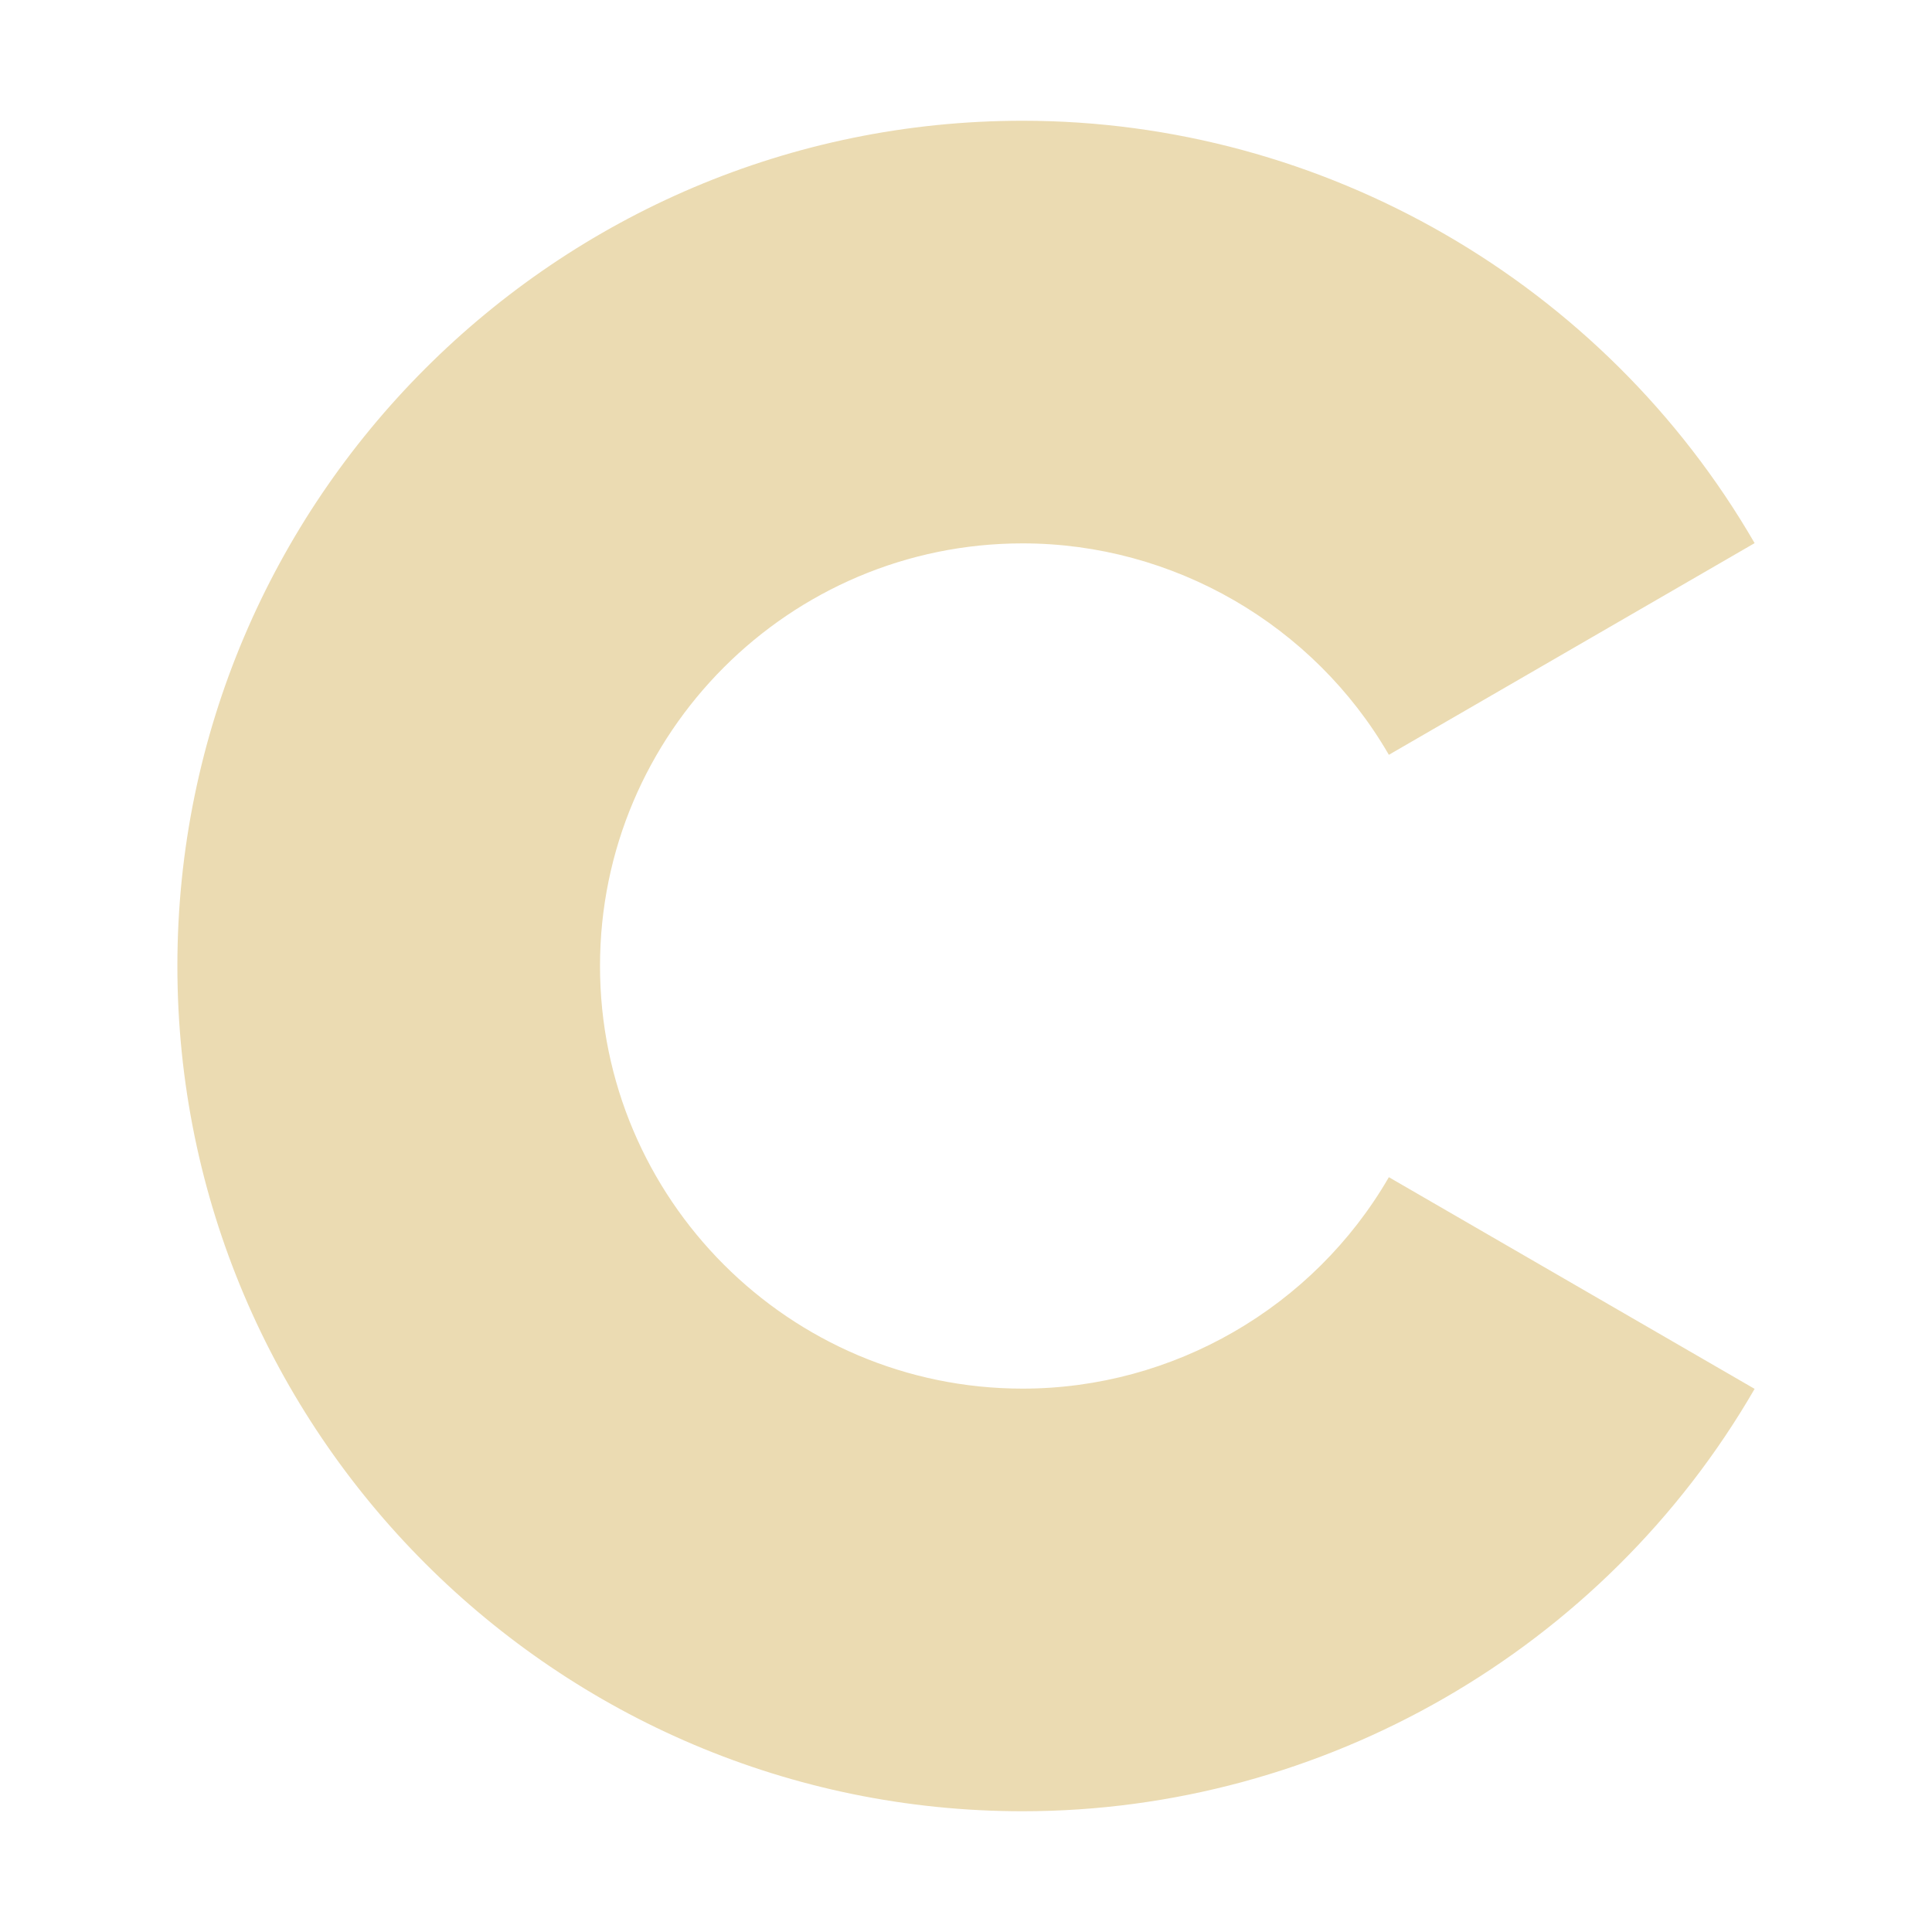 <svg width="16" height="16" version="1.1" xmlns="http://www.w3.org/2000/svg">
  <defs>
    <style type="text/css">.ColorScheme-Text { color:#ebdbb2; } .ColorScheme-Highlight { color:#458588; }</style>
  </defs>
  <path class="ColorScheme-Text" fill="currentColor" d="m8.469 15c-3.86 0-7-3.14-7-7 0-3.86 3.14-7 7-7 2.491 0 4.813 1.34 6.062 3.498l-3.029 1.753c-0.625-1.08-1.787-1.751-3.033-1.751-1.93 0-3.5 1.57-3.5 3.5 0 1.93 1.57 3.5 3.5 3.5 1.246 0 2.408-0.671 3.033-1.751l3.029 1.753c-1.248 2.158-3.571 3.498-6.062 3.498z"/>
</svg>
